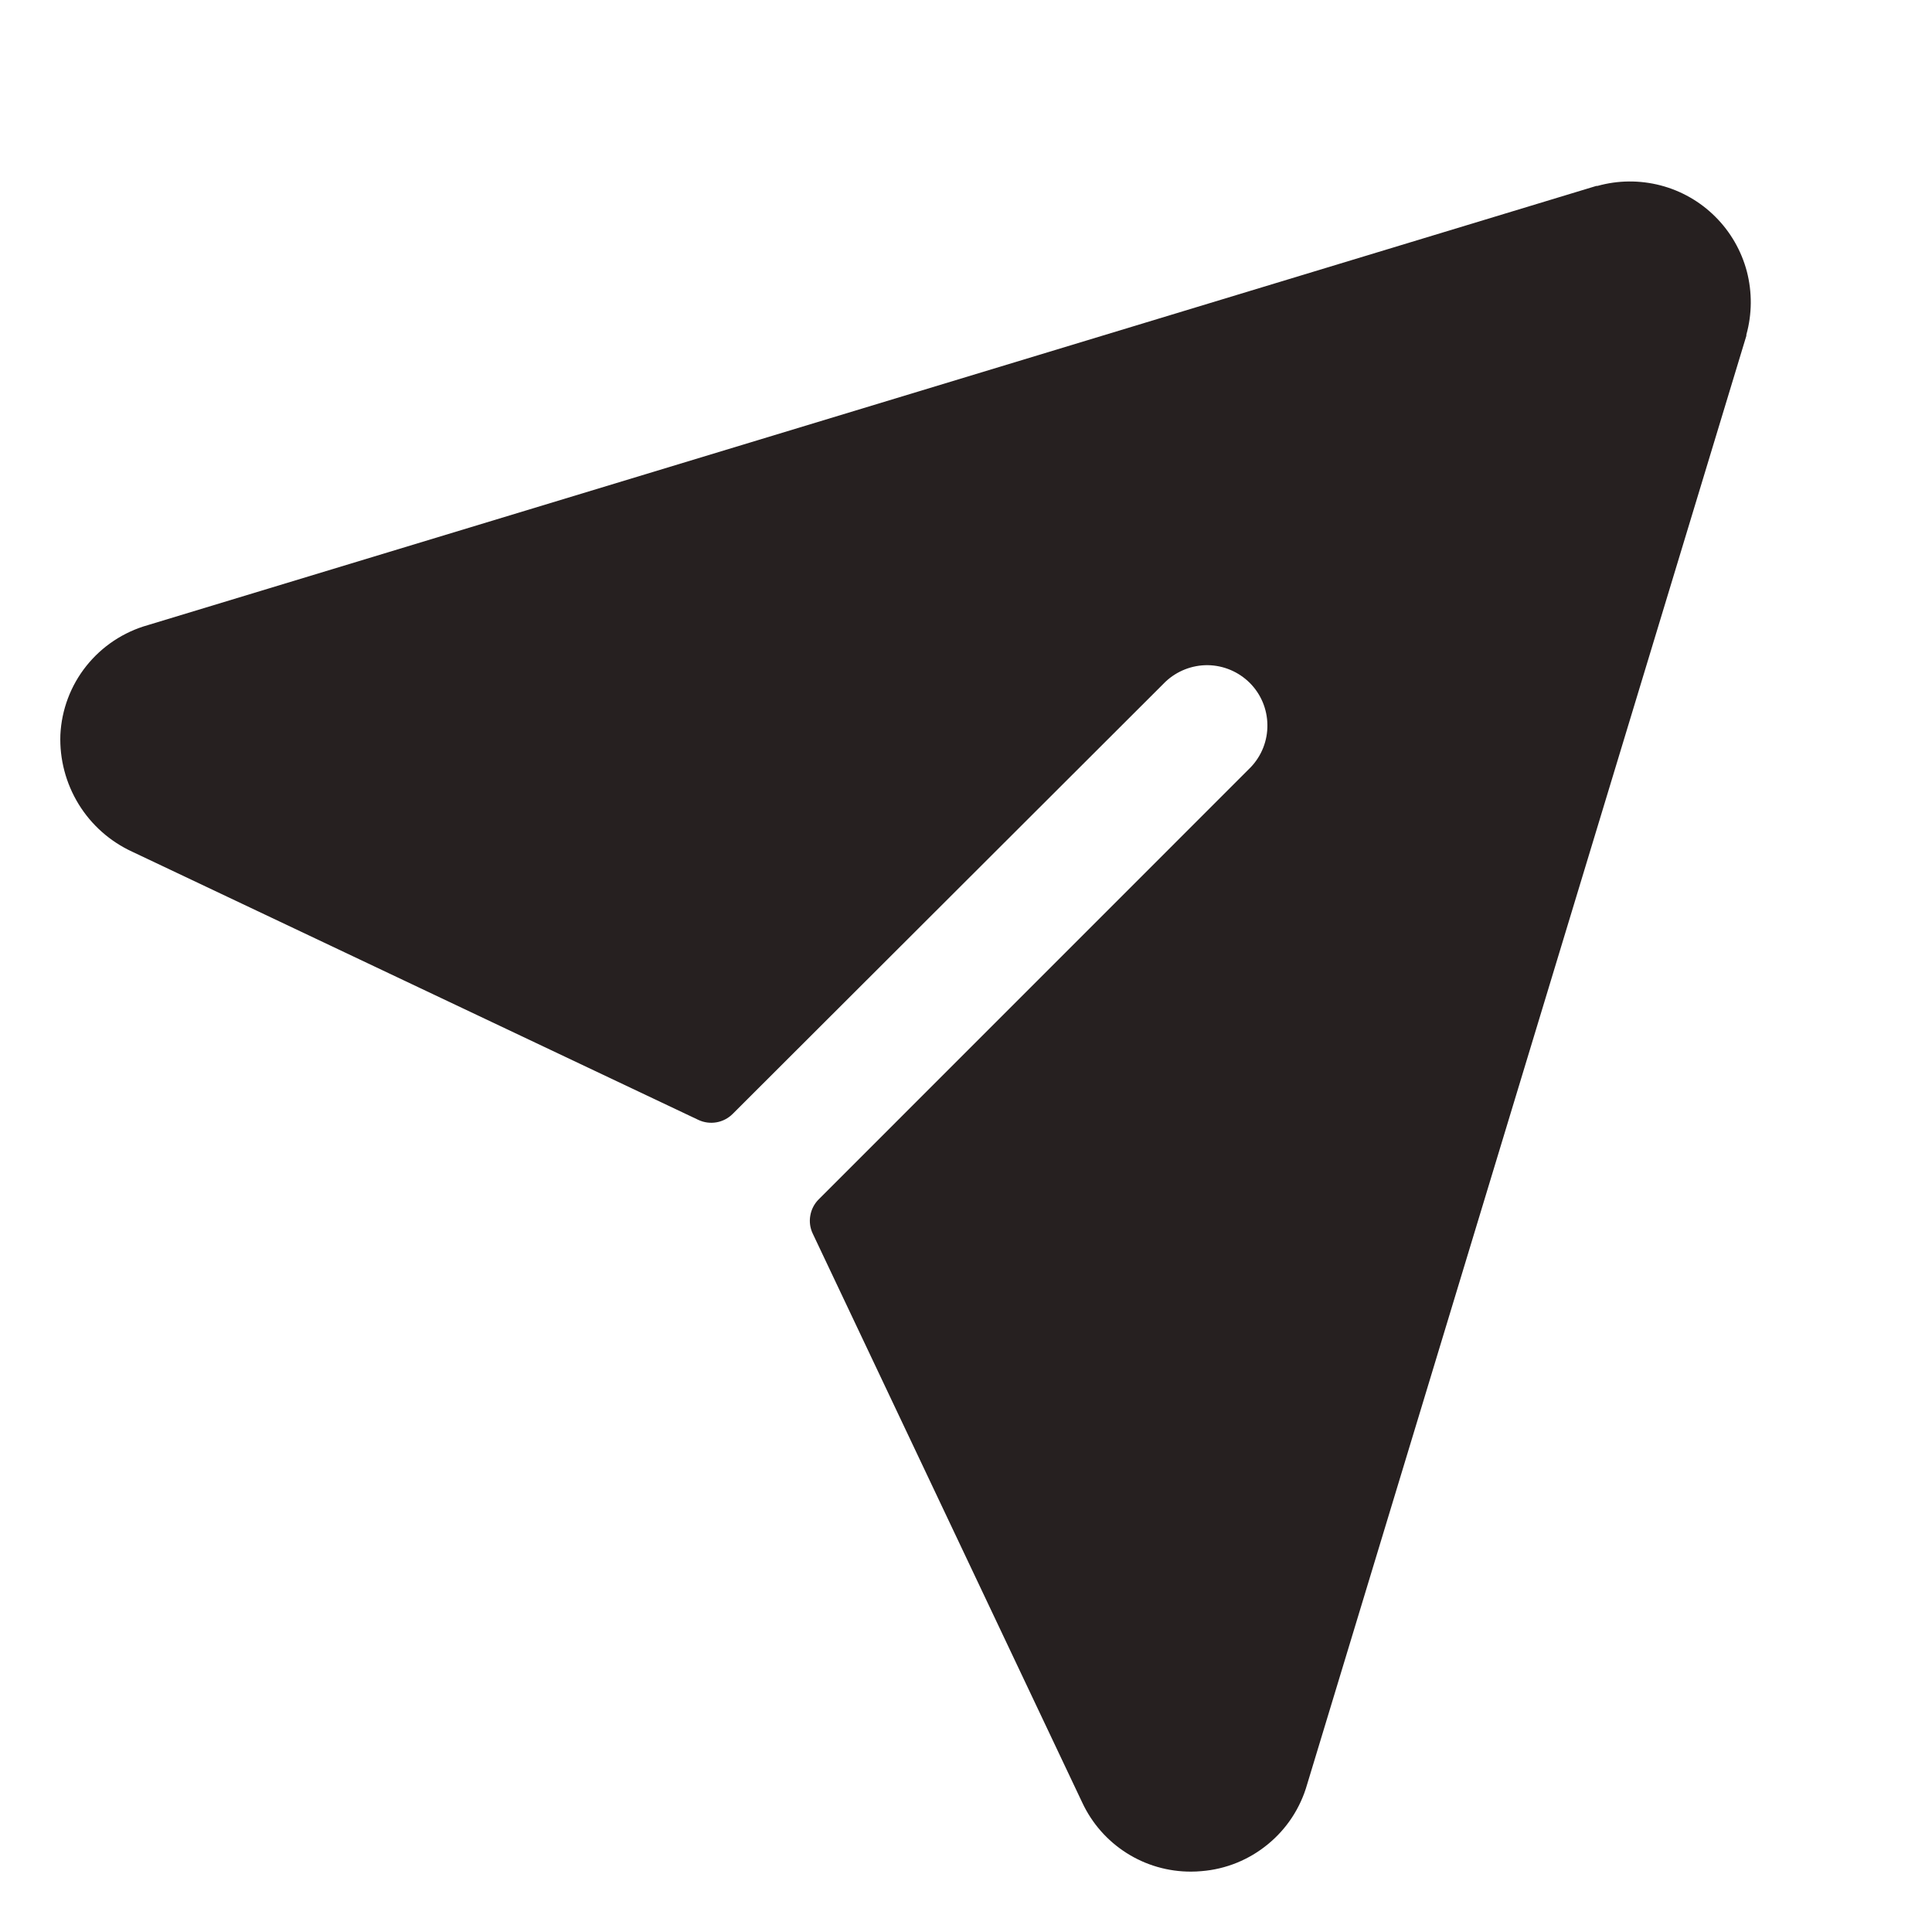 <svg width="24" height="24" viewBox="0 0 24 24" fill="none" xmlns="http://www.w3.org/2000/svg">
<path d="M21.694 4.157C21.694 4.157 21.694 4.166 21.694 4.171L16.238 22.165C16.155 22.458 15.985 22.718 15.75 22.91C15.516 23.103 15.228 23.22 14.925 23.244C14.882 23.248 14.839 23.25 14.796 23.25C14.512 23.251 14.234 23.171 13.995 23.019C13.755 22.867 13.564 22.649 13.444 22.392L10.096 15.324C10.063 15.255 10.052 15.176 10.066 15.1C10.079 15.024 10.115 14.954 10.17 14.899L15.538 9.53C15.673 9.388 15.747 9.199 15.744 9.004C15.742 8.808 15.663 8.621 15.525 8.483C15.386 8.345 15.2 8.266 15.004 8.263C14.809 8.261 14.62 8.335 14.478 8.469L9.101 13.838C9.047 13.892 8.976 13.929 8.9 13.942C8.824 13.955 8.746 13.945 8.676 13.912L1.644 10.581C1.368 10.454 1.136 10.249 0.977 9.99C0.818 9.731 0.739 9.431 0.75 9.128C0.765 8.816 0.878 8.516 1.073 8.272C1.268 8.028 1.534 7.851 1.835 7.766L19.829 2.31H19.843C20.099 2.238 20.37 2.236 20.628 2.303C20.885 2.37 21.12 2.504 21.308 2.692C21.497 2.88 21.632 3.115 21.7 3.372C21.767 3.63 21.765 3.901 21.694 4.157Z" fill="#262020"/>
</svg>
